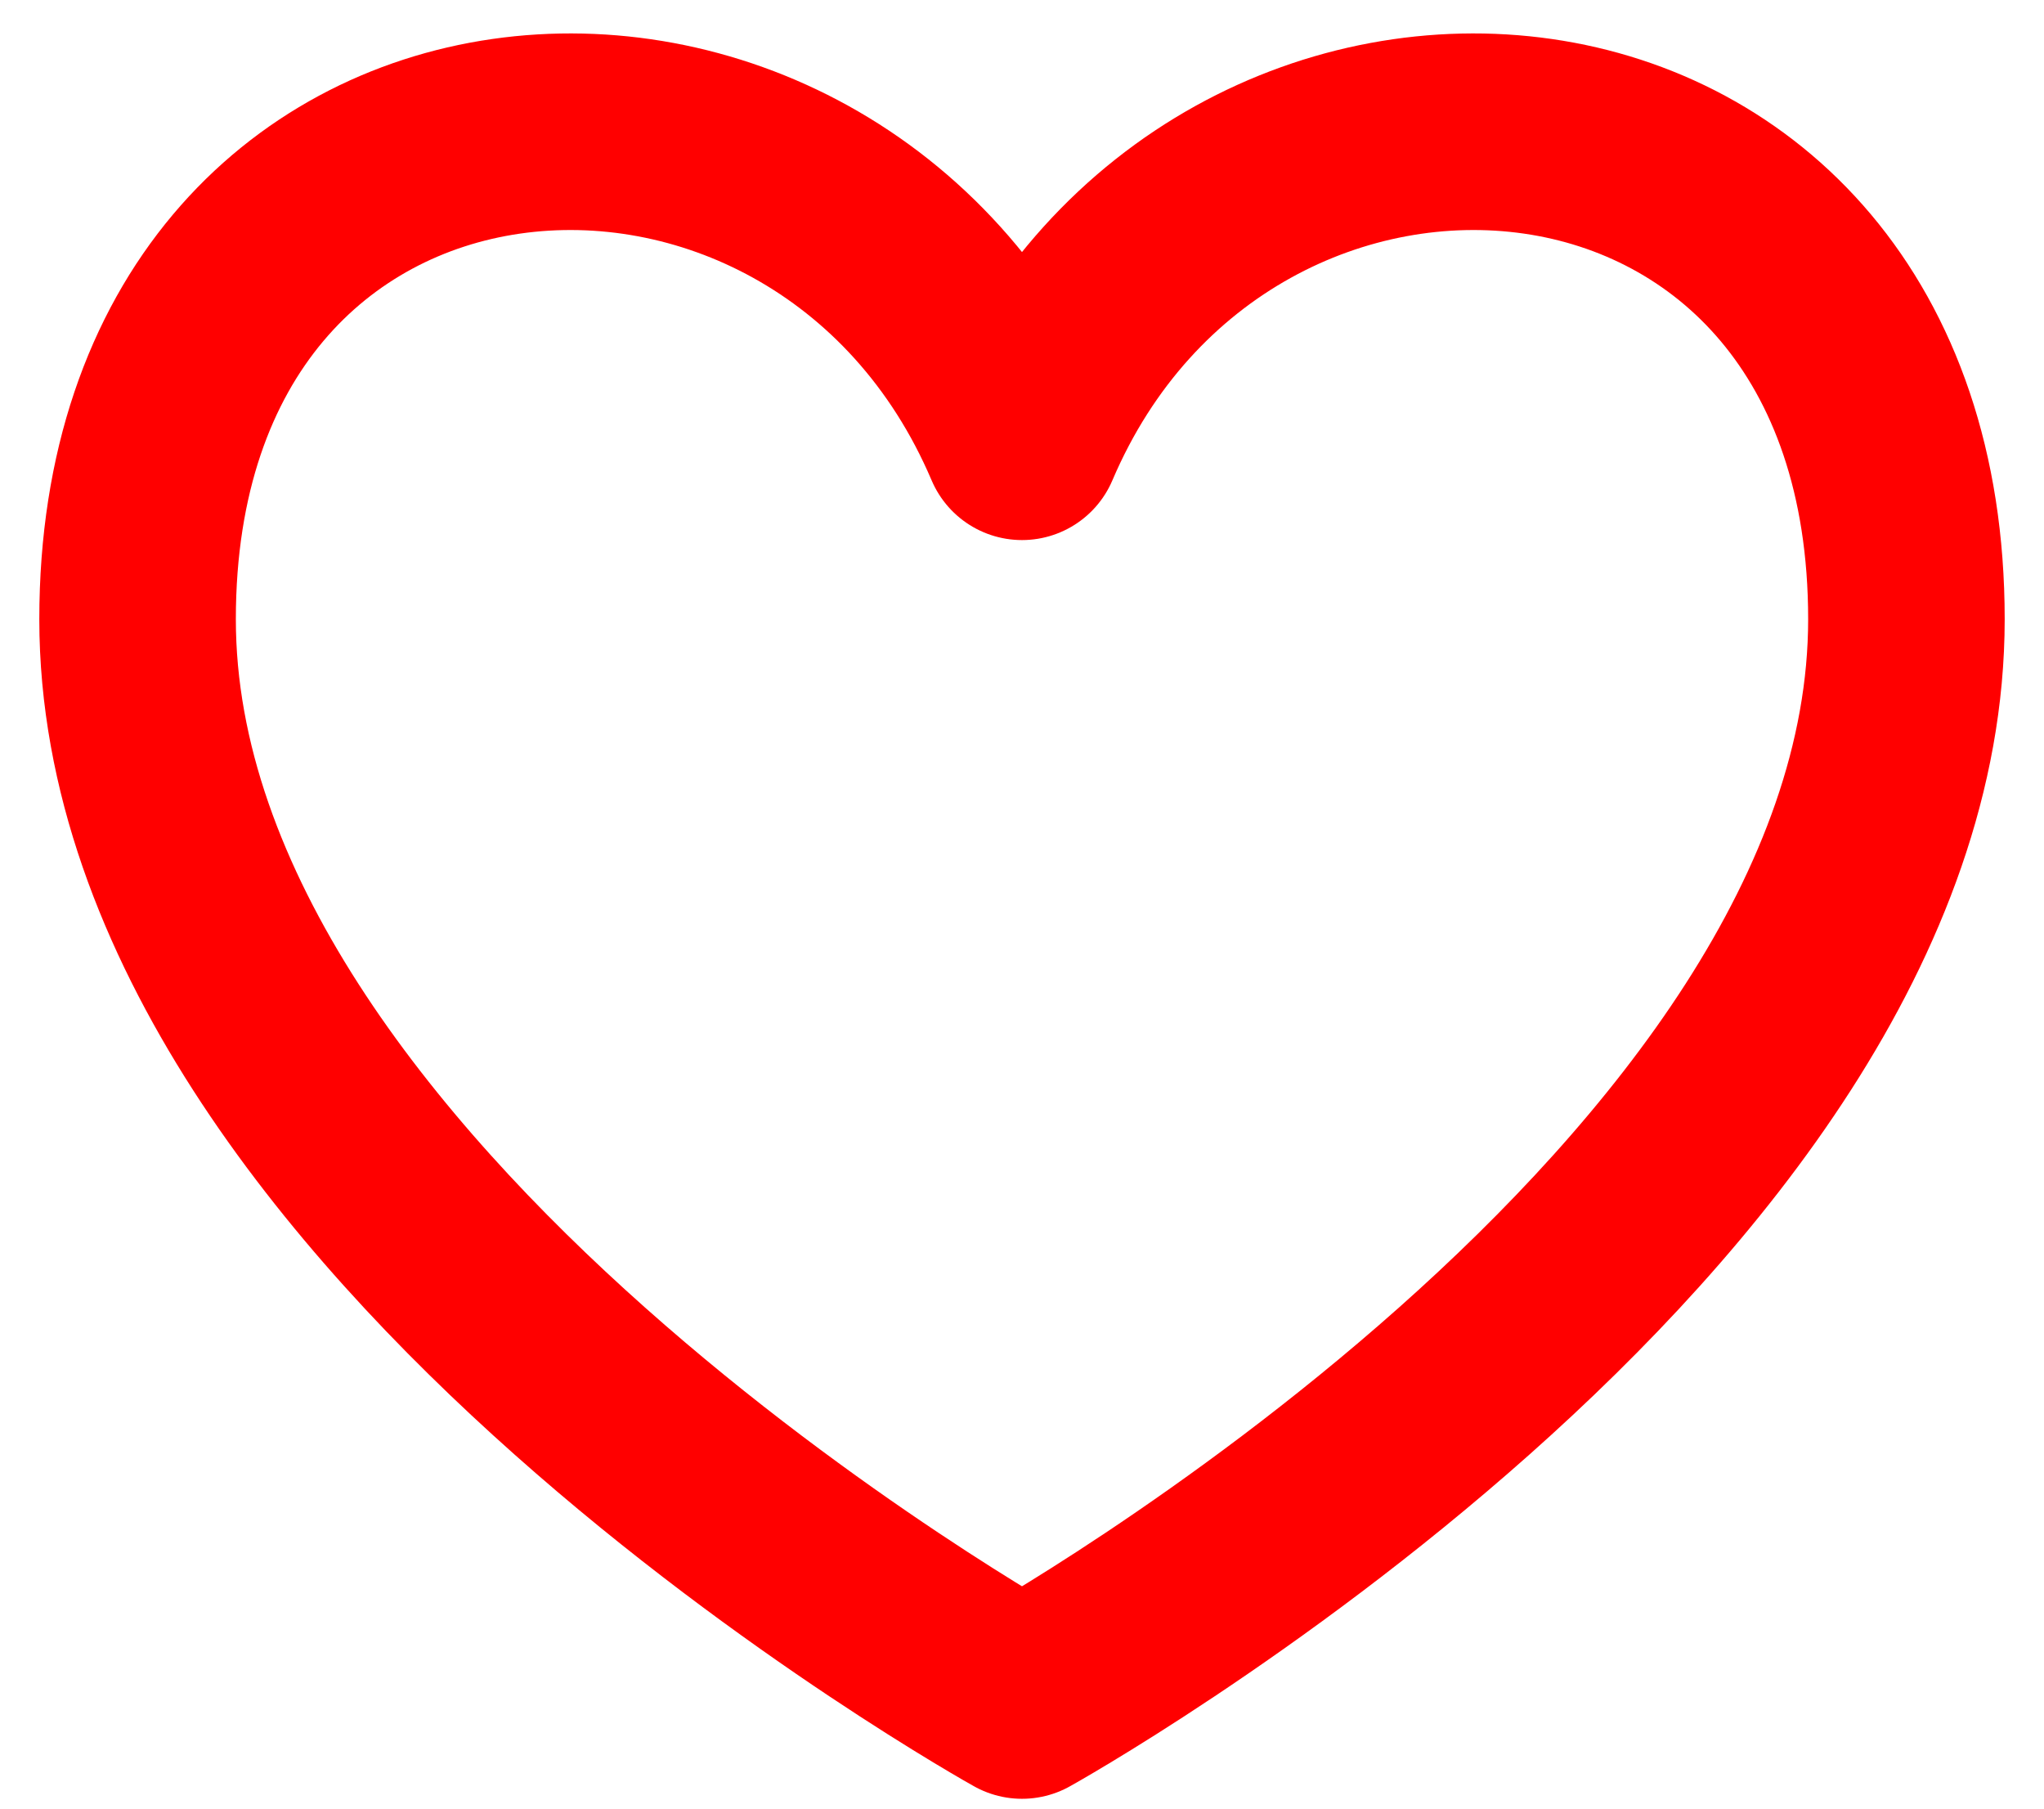 <svg width="26" height="23" viewBox="0 0 26 23" fill="none" xmlns="http://www.w3.org/2000/svg">
<path d="M13 5.618C10.5 -0.25 1.75 0.375 1.75 7.875C1.75 15.375 13 21.625 13 21.625C13 21.625 24.25 15.375 24.25 7.875C24.25 0.375 15.5 -0.25 13 5.618Z" stroke="#FF0000" stroke-width="2.5" stroke-linecap="round" stroke-linejoin="round"/>
</svg>
